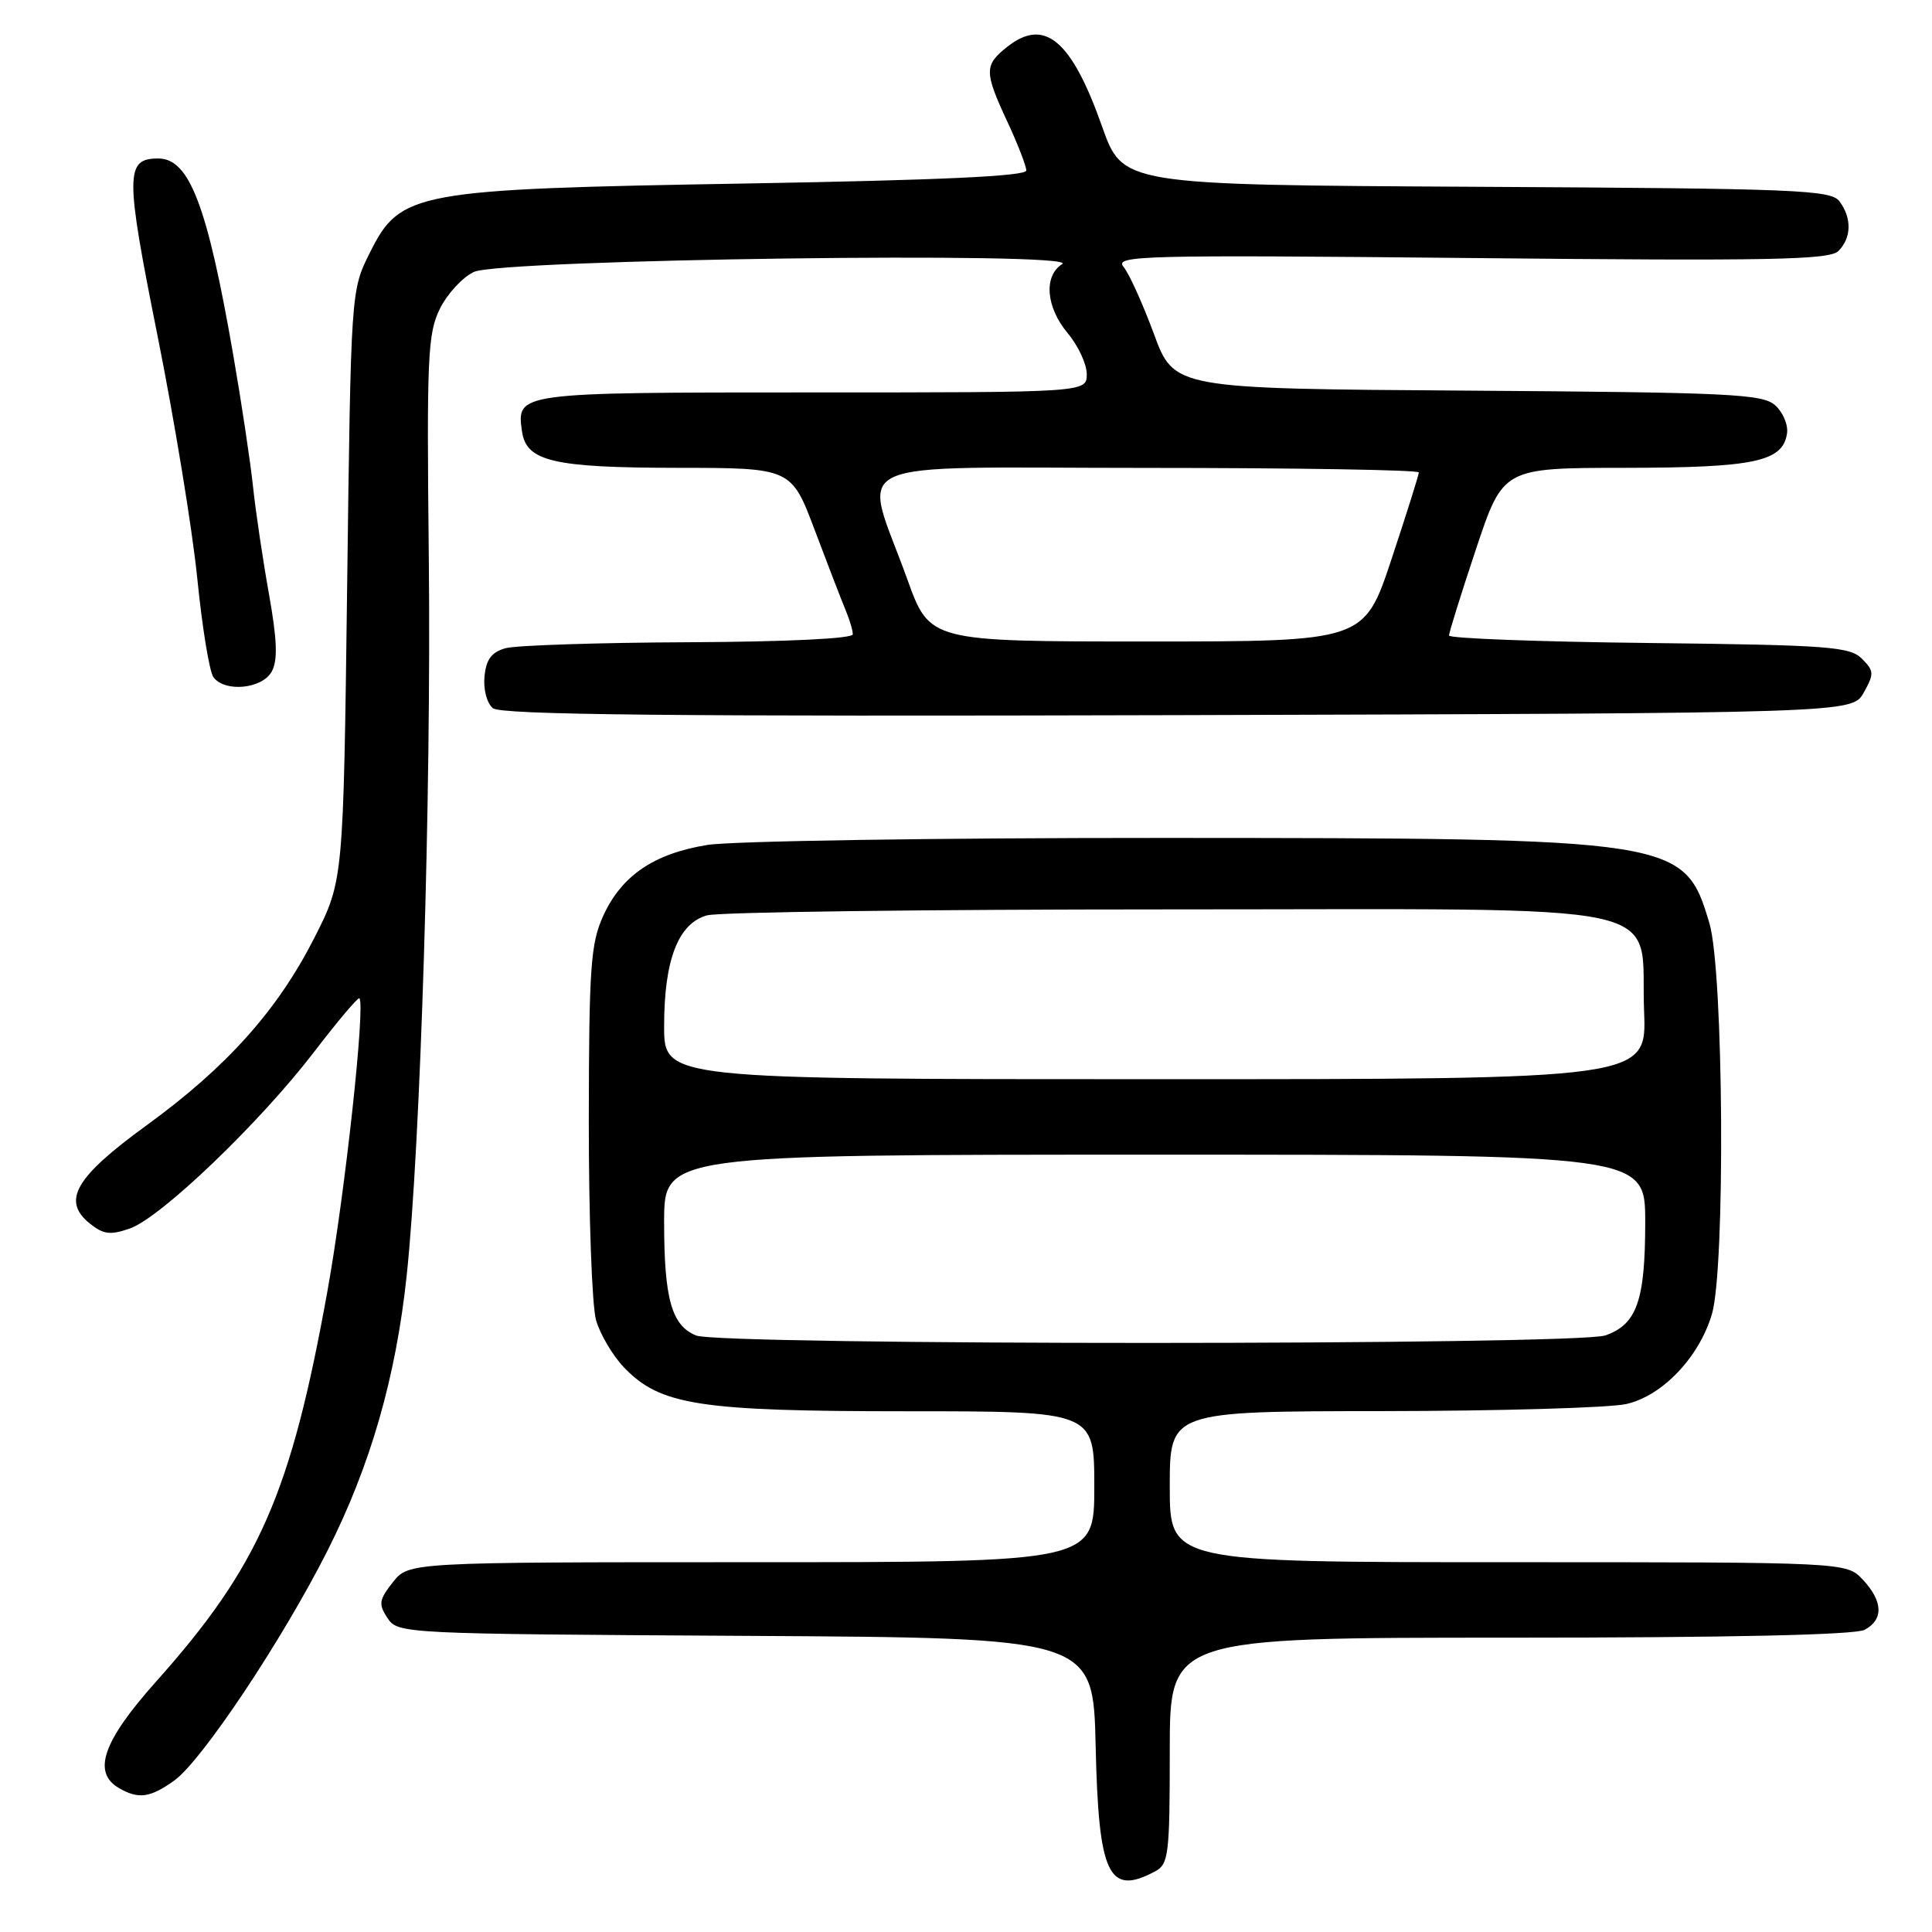 <?xml version="1.0" encoding="UTF-8" standalone="no"?>
<!DOCTYPE svg PUBLIC "-//W3C//DTD SVG 1.1//EN" "http://www.w3.org/Graphics/SVG/1.1/DTD/svg11.dtd" >
<svg xmlns="http://www.w3.org/2000/svg" xmlns:xlink="http://www.w3.org/1999/xlink" version="1.1" viewBox="0 0 256 256">
 <g >
 <path fill="currentColor"
d=" M 153.07 247.96 C 154.85 247.01 155.00 245.74 155.00 231.96 C 155.00 217.00 155.00 217.00 200.07 217.00 C 229.22 217.00 245.81 216.63 247.07 215.96 C 249.60 214.61 249.52 212.18 246.83 209.31 C 244.65 207.00 244.65 207.00 199.83 207.00 C 155.00 207.00 155.00 207.00 155.00 197.00 C 155.00 187.00 155.00 187.00 183.25 186.98 C 198.79 186.96 213.30 186.54 215.50 186.04 C 220.28 184.95 225.12 179.87 226.83 174.16 C 228.64 168.13 228.39 128.69 226.51 122.35 C 223.19 111.16 222.46 111.05 154.00 111.03 C 124.02 111.02 96.90 111.44 93.72 111.96 C 86.61 113.12 82.34 116.04 79.91 121.40 C 78.27 125.01 78.04 128.23 78.02 148.51 C 78.01 161.16 78.44 173.05 78.98 174.93 C 79.52 176.81 81.19 179.63 82.69 181.20 C 87.49 186.20 92.63 187.00 120.18 187.00 C 145.00 187.00 145.00 187.00 145.00 197.00 C 145.00 207.00 145.00 207.00 99.57 207.00 C 54.15 207.00 54.15 207.00 52.05 209.66 C 50.21 212.00 50.13 212.56 51.35 214.41 C 52.73 216.47 53.31 216.50 98.80 216.76 C 144.85 217.02 144.85 217.02 145.18 231.36 C 145.56 248.47 146.89 251.27 153.07 247.96 Z  M 23.08 235.94 C 26.72 233.35 37.42 217.30 43.38 205.50 C 49.09 194.21 52.46 182.49 53.89 169.00 C 55.73 151.71 57.15 105.45 56.82 74.00 C 56.53 47.22 56.67 44.17 58.30 40.89 C 59.29 38.90 61.31 36.72 62.80 36.03 C 66.46 34.35 143.39 33.32 140.75 34.99 C 138.25 36.57 138.59 40.72 141.50 44.18 C 142.87 45.82 144.00 48.24 144.00 49.58 C 144.00 52.00 144.00 52.00 107.62 52.00 C 68.44 52.00 68.43 52.00 69.17 57.17 C 69.74 61.13 73.29 61.97 89.68 61.99 C 104.85 62.00 104.85 62.00 107.96 70.25 C 109.67 74.79 111.50 79.53 112.03 80.80 C 112.56 82.06 113.00 83.52 113.00 84.05 C 113.00 84.62 104.30 85.04 91.25 85.10 C 79.29 85.15 68.38 85.51 67.00 85.89 C 65.14 86.40 64.42 87.36 64.20 89.62 C 64.03 91.36 64.51 93.17 65.31 93.84 C 66.37 94.72 88.98 94.95 156.07 94.76 C 245.42 94.50 245.42 94.50 246.95 91.78 C 248.35 89.29 248.33 88.90 246.71 87.28 C 245.11 85.68 242.25 85.47 218.47 85.20 C 203.91 85.04 192.00 84.59 192.00 84.21 C 192.00 83.82 193.61 78.67 195.58 72.75 C 199.17 62.00 199.17 62.00 215.33 61.99 C 232.49 61.97 236.25 61.17 236.79 57.42 C 236.96 56.30 236.25 54.63 235.23 53.71 C 233.56 52.20 229.29 52.00 194.47 51.76 C 155.57 51.50 155.57 51.50 152.89 44.22 C 151.41 40.22 149.60 36.22 148.86 35.34 C 147.64 33.86 151.41 33.76 194.86 34.19 C 234.60 34.59 242.42 34.44 243.60 33.26 C 245.33 31.52 245.40 28.92 243.75 26.69 C 242.61 25.16 238.28 24.98 195.63 24.75 C 148.76 24.50 148.76 24.50 146.02 16.73 C 141.99 5.32 138.42 2.31 133.51 6.17 C 130.39 8.62 130.39 9.49 133.49 16.15 C 134.86 19.09 135.98 21.99 135.99 22.59 C 136.00 23.34 124.65 23.87 99.11 24.31 C 54.76 25.07 53.06 25.38 49.00 33.50 C 46.50 38.50 46.50 38.50 46.00 77.60 C 45.50 116.69 45.50 116.69 41.67 124.24 C 36.78 133.87 30.04 141.40 19.41 149.12 C 9.96 155.99 8.16 159.09 11.88 162.11 C 13.70 163.57 14.60 163.69 17.21 162.78 C 21.31 161.35 34.44 148.76 41.63 139.37 C 44.75 135.30 47.44 132.11 47.62 132.28 C 48.44 133.11 45.72 158.11 43.40 171.00 C 38.55 197.94 34.34 207.53 20.61 222.90 C 13.63 230.73 12.20 234.85 15.75 236.92 C 18.34 238.43 19.87 238.23 23.08 235.94 Z  M 36.02 88.96 C 36.82 87.46 36.72 84.79 35.64 78.71 C 34.83 74.20 33.88 67.80 33.53 64.50 C 33.18 61.20 32.00 53.33 30.90 47.00 C 27.47 27.22 25.09 21.00 20.97 21.00 C 16.59 21.00 16.58 23.06 20.85 44.37 C 23.10 55.58 25.48 70.10 26.14 76.63 C 26.79 83.16 27.76 89.06 28.29 89.75 C 29.84 91.78 34.78 91.27 36.02 88.96 Z  M 92.24 176.96 C 89.00 175.66 88.00 172.11 88.00 161.93 C 88.00 153.00 88.00 153.00 153.00 153.00 C 218.00 153.00 218.00 153.00 218.00 161.95 C 218.00 172.34 216.89 175.50 212.71 176.95 C 208.92 178.27 95.52 178.28 92.24 176.96 Z  M 88.00 135.97 C 88.00 127.18 89.87 122.35 93.68 121.29 C 95.23 120.85 122.70 120.50 154.72 120.50 C 223.52 120.50 217.27 119.16 217.85 134.03 C 218.20 143.00 218.20 143.00 153.10 143.00 C 88.00 143.00 88.00 143.00 88.00 135.97 Z  M 120.22 76.75 C 114.30 60.32 110.70 62.00 151.92 62.00 C 171.76 62.00 188.00 62.27 188.00 62.60 C 188.00 62.93 186.37 68.10 184.38 74.10 C 180.76 85.00 180.76 85.00 151.97 85.00 C 123.19 85.00 123.19 85.00 120.22 76.75 Z "/>
</g>
</svg>